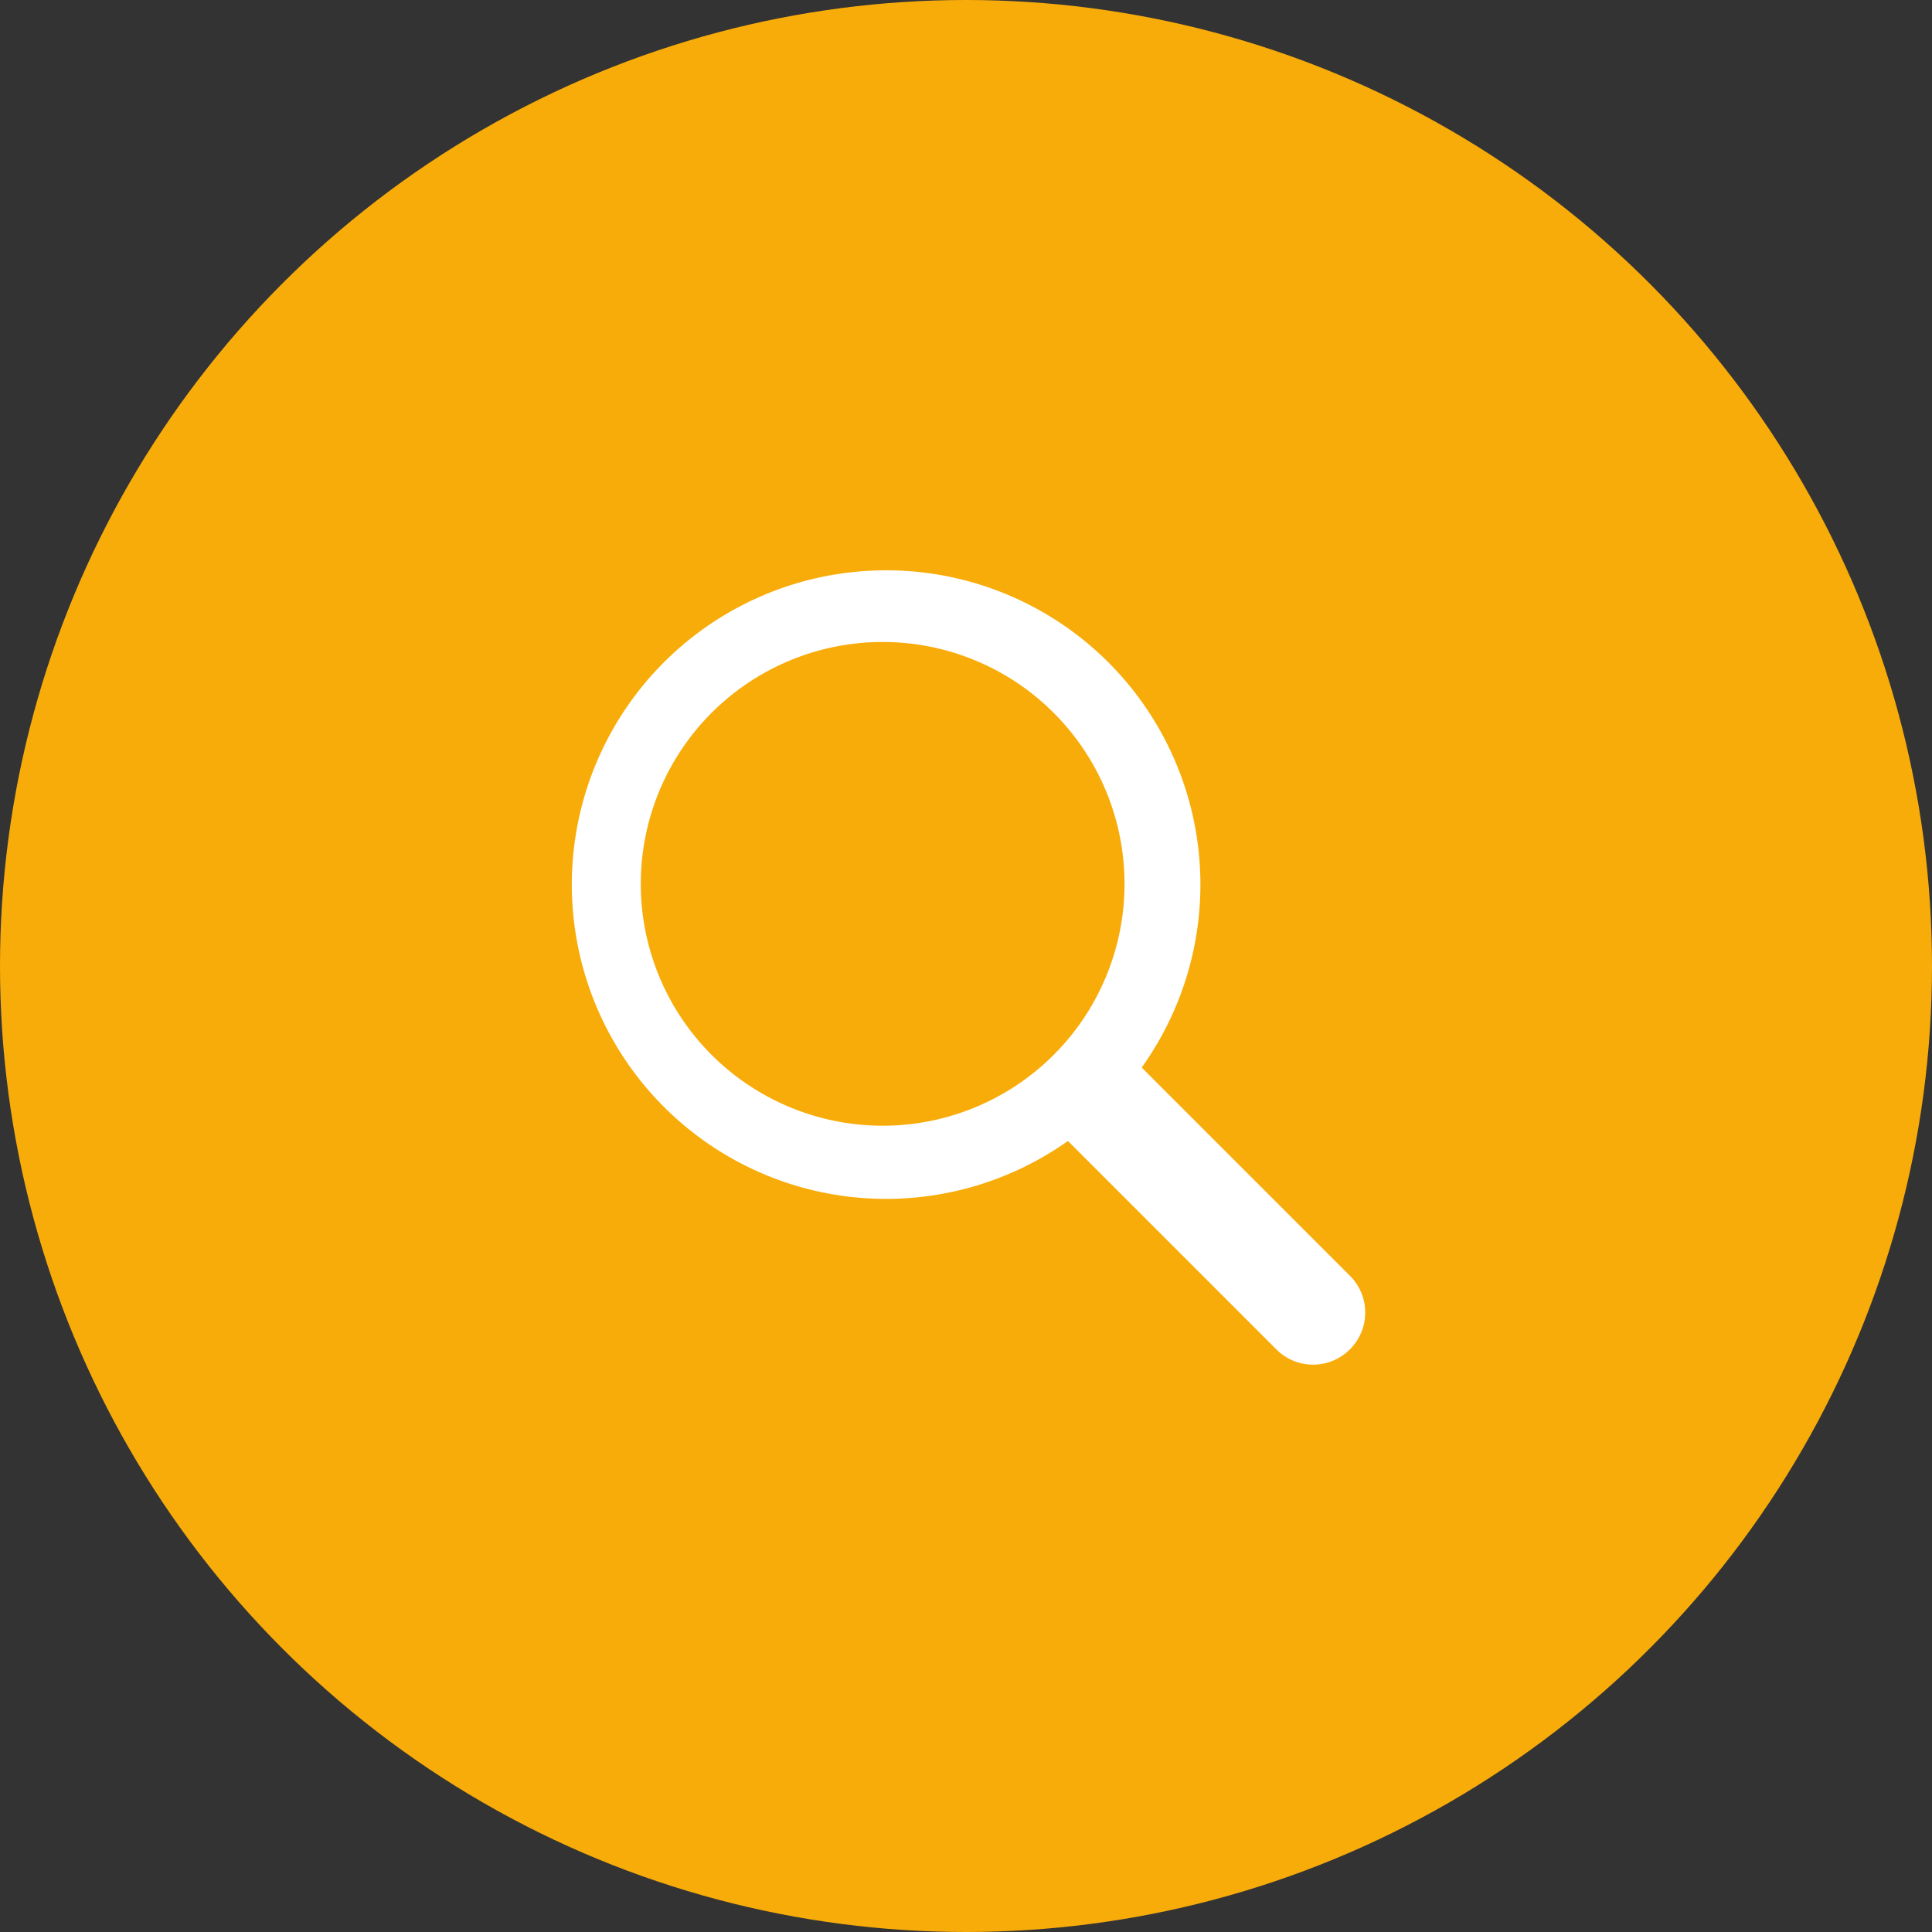 <svg xmlns="http://www.w3.org/2000/svg" width="31" height="31" viewBox="0 0 31 31">
  <rect x="0" y="0" width="31" height="31" fill="#333333" stroke="none"/>
  <g id="search" transform="translate(-259.809 -1)">
    <circle id="Ellipse_8" data-name="Ellipse 8" cx="15.5" cy="15.5" r="15.5" transform="translate(259.809 1)" fill="#f8ac09"/>
    <path id="search-2" data-name="search" d="M121.965,19.232a5.043,5.043,0,1,1,1.2-1.19l3.341,3.341a.833.833,0,0,1,0,1.181h0a.833.833,0,0,1-1.181,0l-3.341-3.341Zm-2.947-.256a3.881,3.881,0,1,0-2.75-1.133,3.89,3.89,0,0,0,2.75,1.133Z" transform="translate(154.963 0.087)" fill="#fff"/>
  </g>
</svg>
